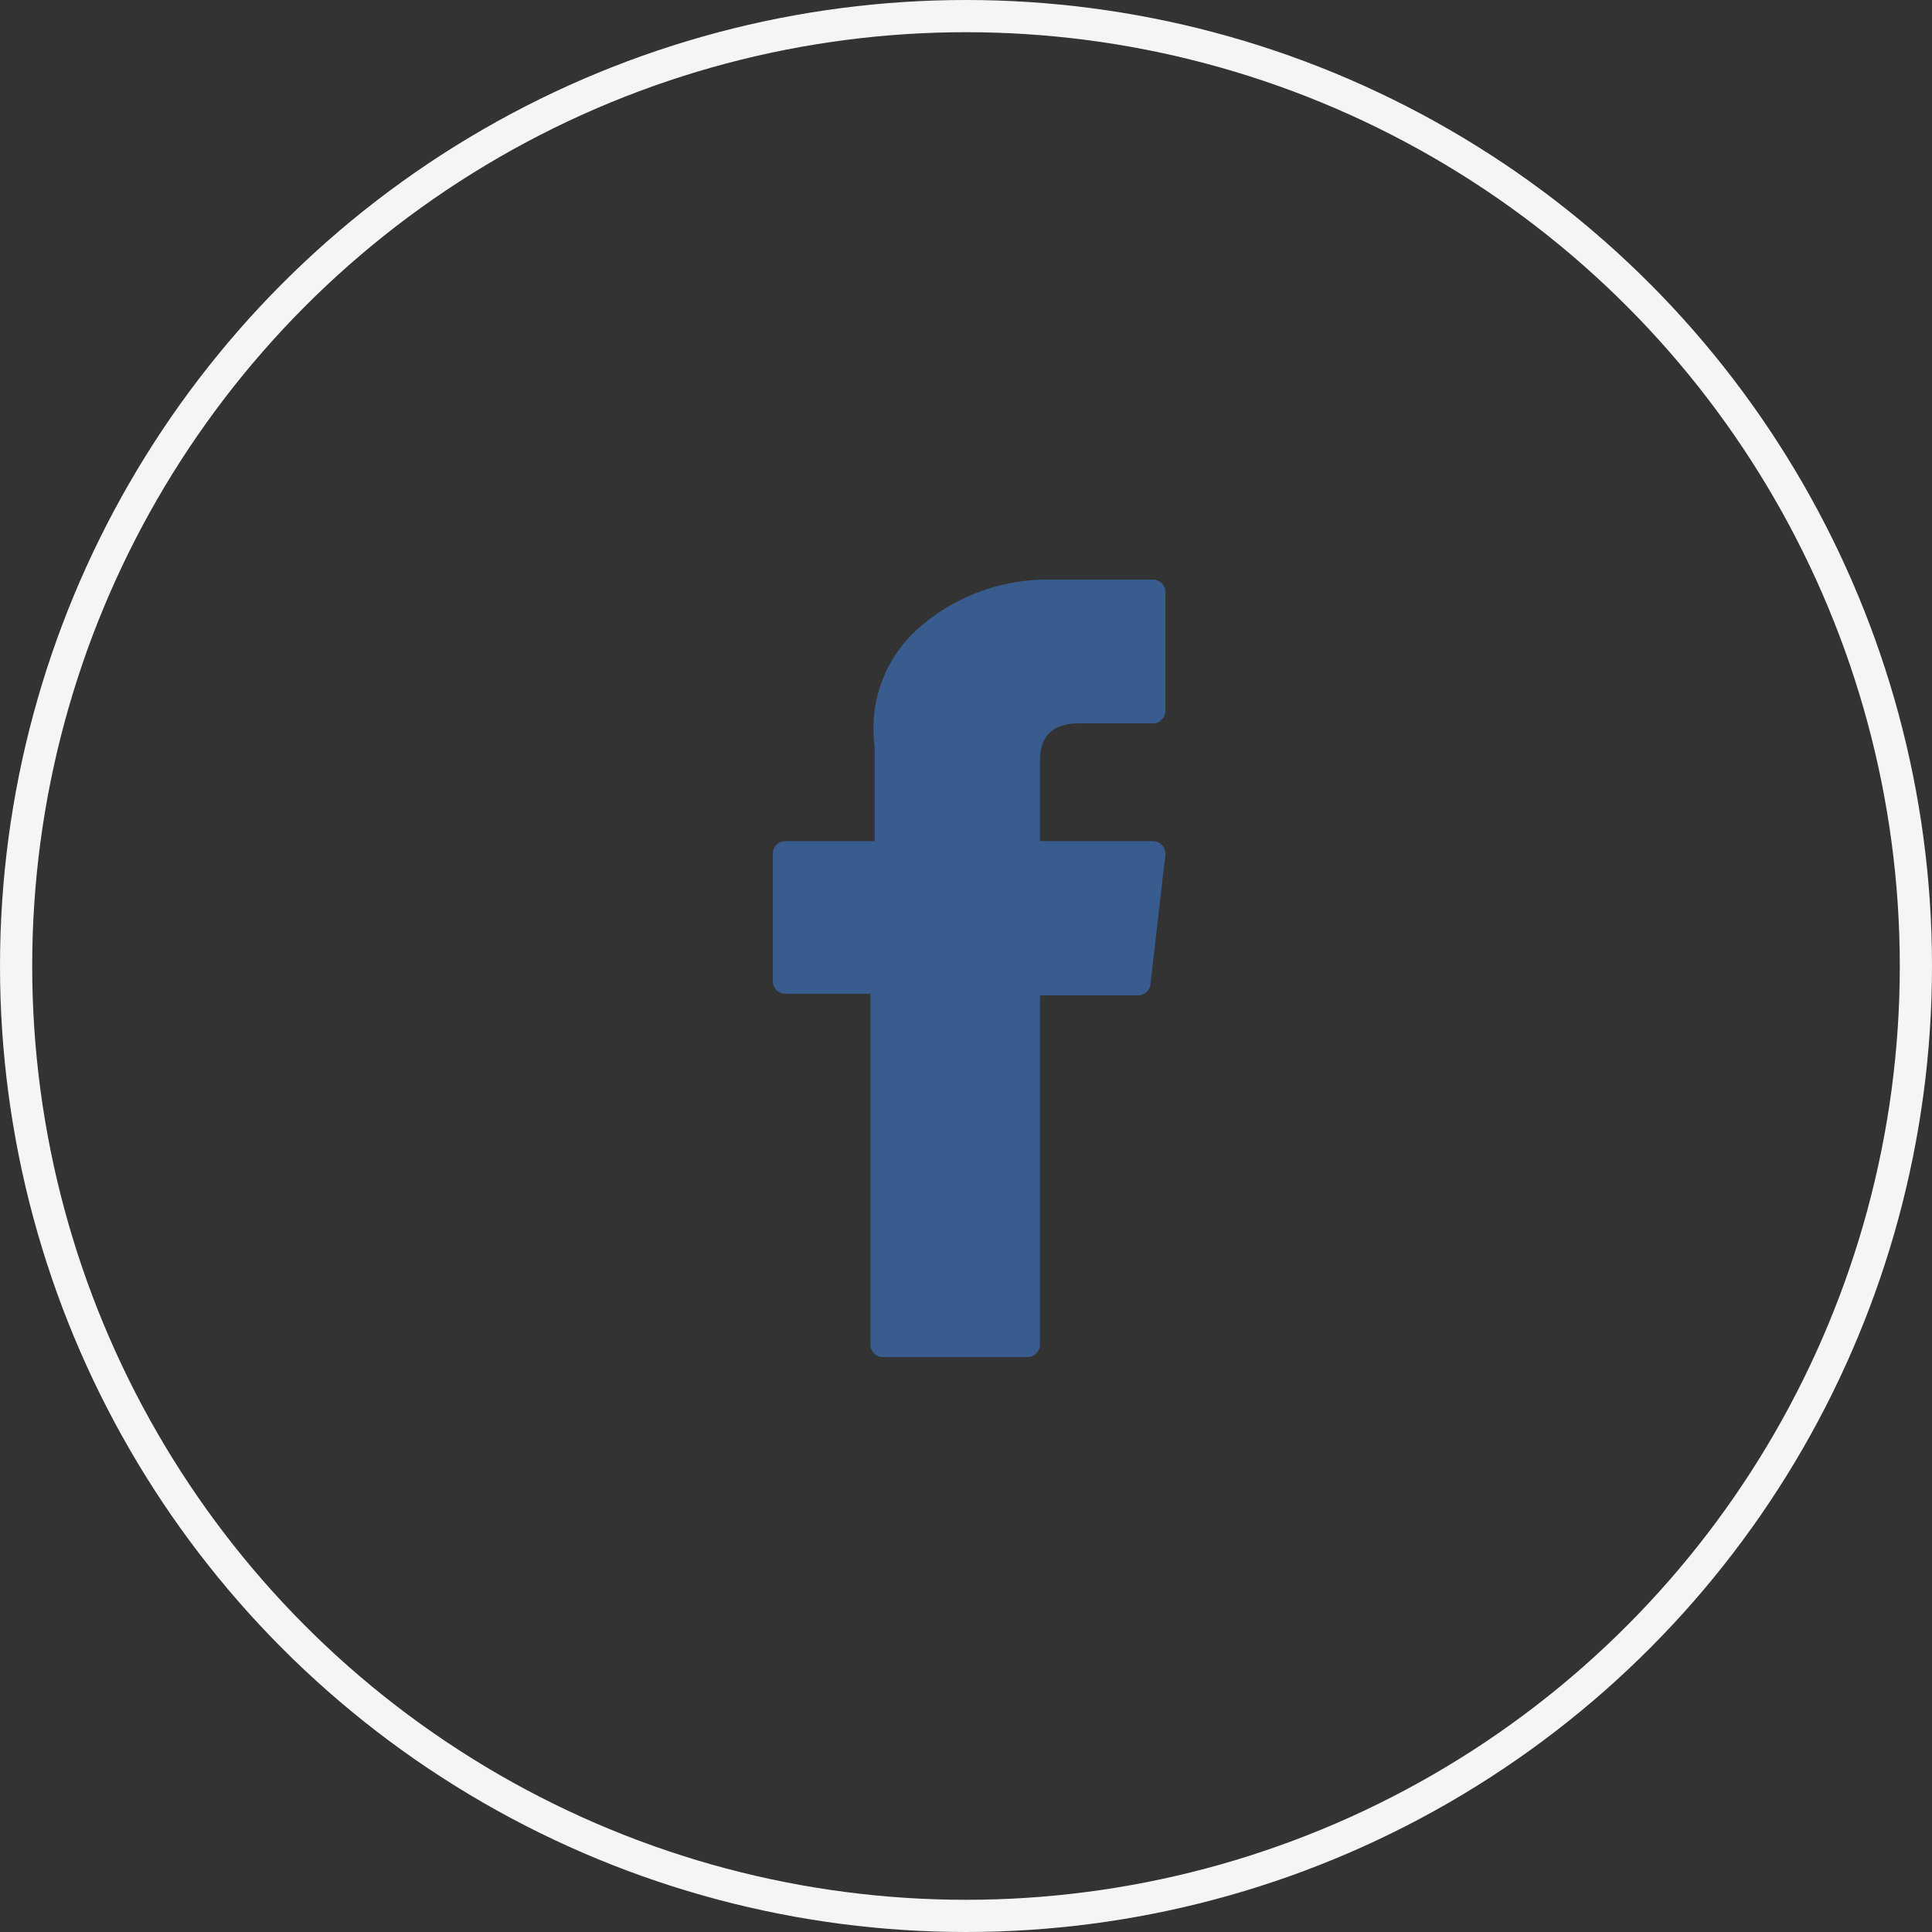 <svg width="60" height="60" fill="none" xmlns="http://www.w3.org/2000/svg"><rect width="100%" height="100%" fill="#333333" stroke="none"/><circle cx="30" cy="30" r="29.5" stroke="#F5F5F5"/><g clip-path="url(#clip0)"><path d="M24.385 30.861h2.646v10.897a.39.39 0 00.39.389h4.488a.39.39 0 00.389-.39V30.913h3.043a.39.39 0 00.387-.345l.462-4.012a.391.391 0 00-.387-.434h-3.505v-2.514c0-.758.408-1.142 1.213-1.142h2.292a.39.39 0 00.39-.39v-3.683a.391.391 0 00-.388-.392h-3.303a6.052 6.052 0 00-3.958 1.492 4.15 4.15 0 00-1.38 3.689v2.94H24.39a.39.39 0 00-.389.39v3.96a.39.39 0 00.385.39z" fill="#385C8E"/></g><defs><clipPath id="clip0"><path fill="#fff" transform="translate(24 18)" d="M0 0h12.198v24.148H0z"/></clipPath></defs></svg>